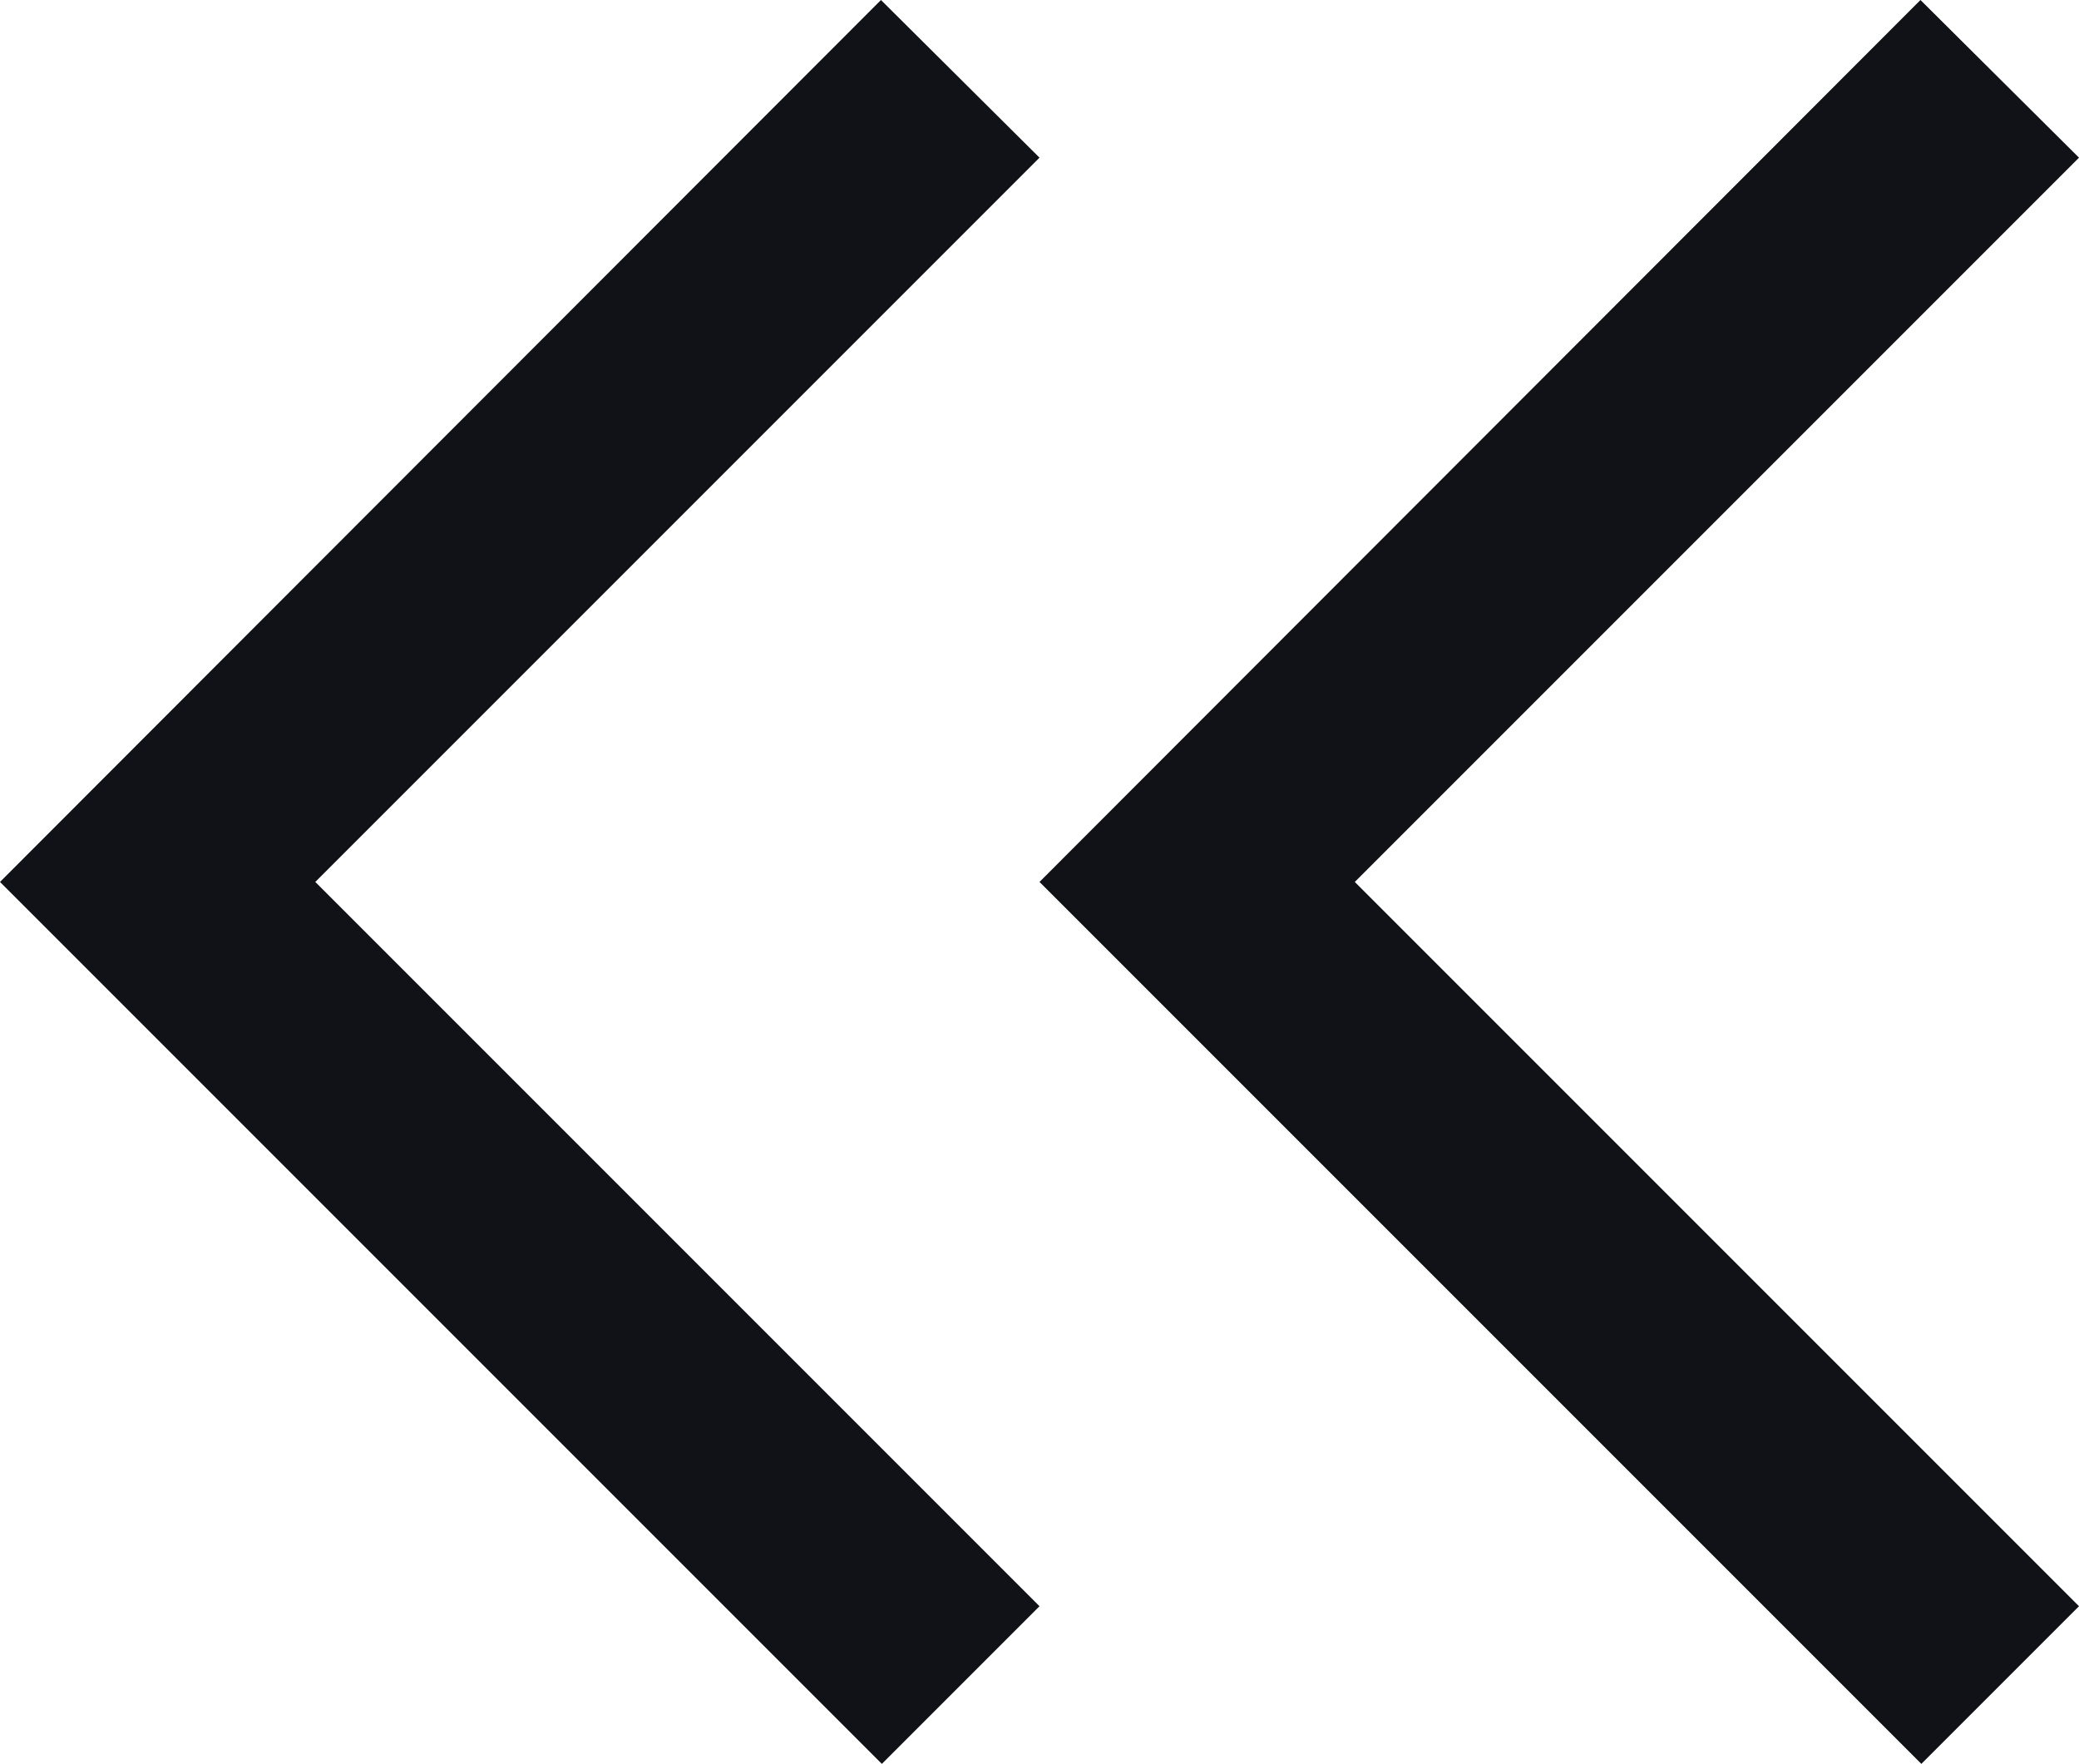 <svg xmlns="http://www.w3.org/2000/svg" width="30.648" height="26" viewBox="0 0 30.648 26">
  <g id="Grupo_150" data-name="Grupo 150" transform="translate(-9366 1927)">
    <g id="arrow_back_ios" transform="translate(9366 -1927)">
      <path id="Trazado_101" data-name="Trazado 101" d="M21.164,4.424,18.827,2.1,5.84,15.1l13,13,2.324-2.324L10.488,15.1Z" transform="translate(-5.84 -2.1)" fill="#111217"/>
    </g>
    <g id="arrow_back_ios-2" data-name="arrow_back_ios" transform="translate(9381.324 -1927)">
      <path id="Trazado_102" data-name="Trazado 102" d="M21.164,4.424,18.827,2.1,5.84,15.1l13,13,2.324-2.324L10.488,15.1Z" transform="translate(-5.84 -2.1)" fill="#111217"/>
    </g>
  </g>
</svg>
